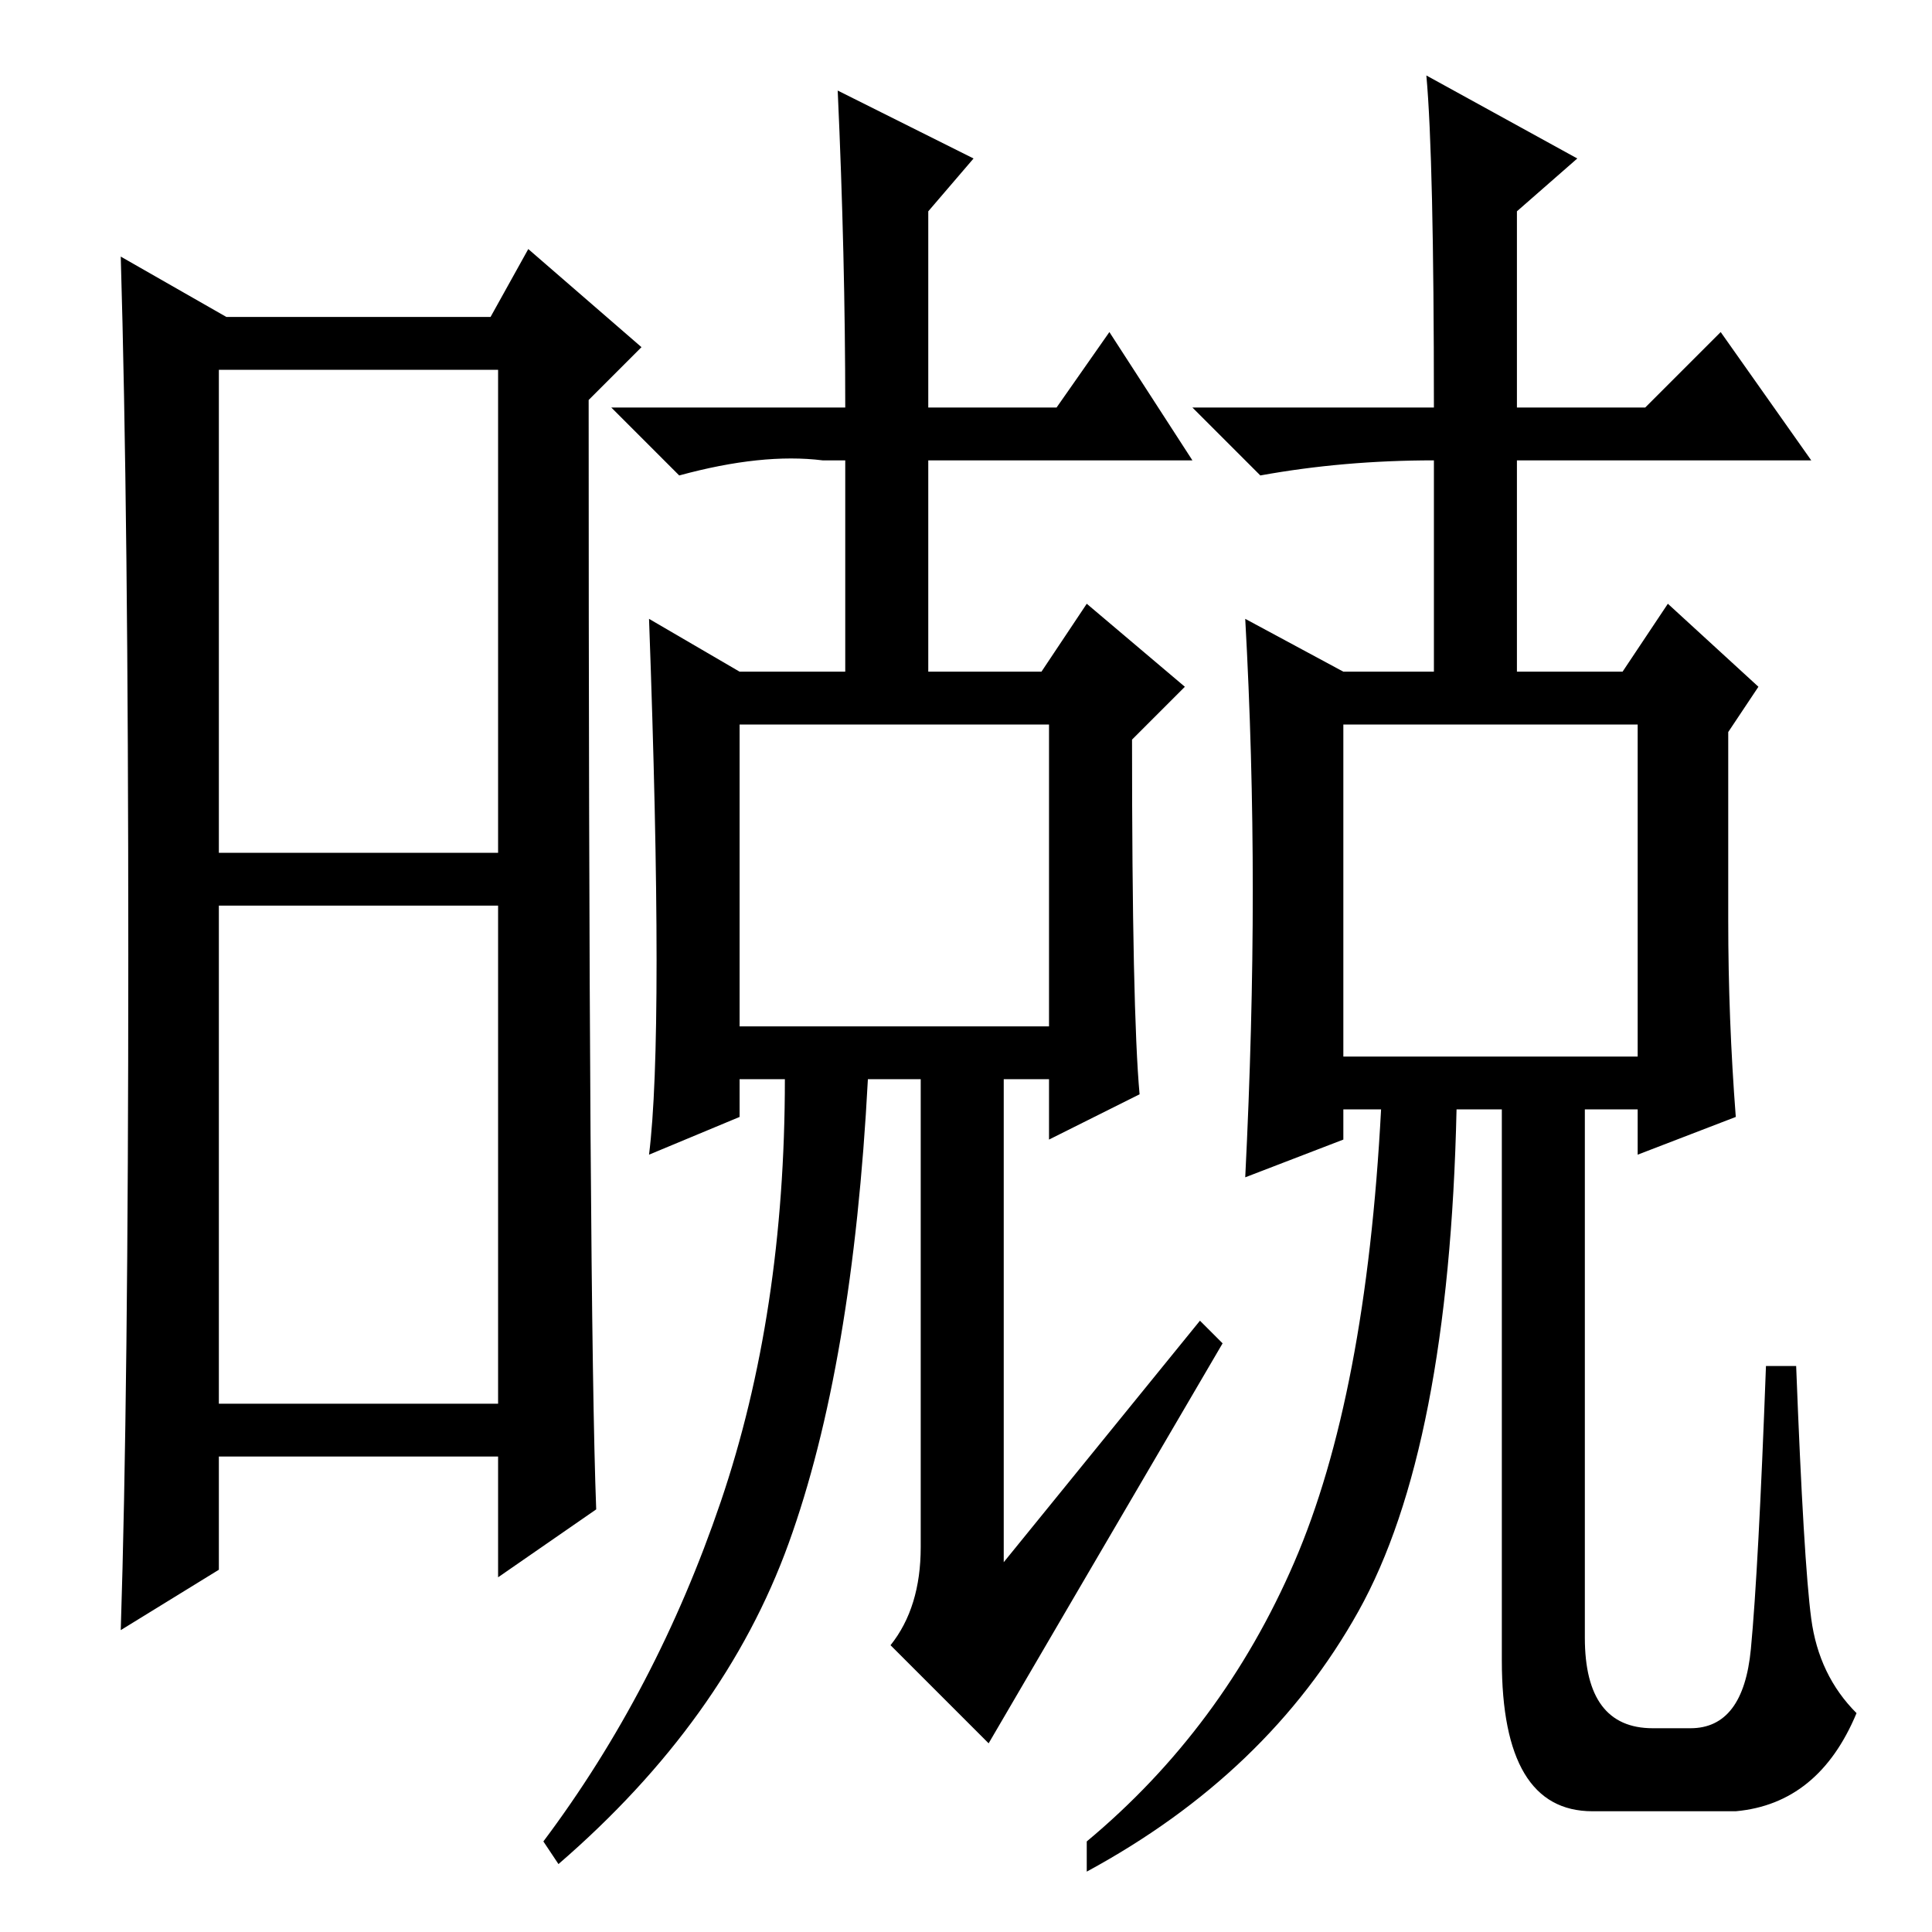 <?xml version="1.0" standalone="no"?>
<!DOCTYPE svg PUBLIC "-//W3C//DTD SVG 1.1//EN" "http://www.w3.org/Graphics/SVG/1.1/DTD/svg11.dtd" >
<svg xmlns="http://www.w3.org/2000/svg" xmlns:xlink="http://www.w3.org/1999/xlink" version="1.1" viewBox="0 -36 256 256">
  <g transform="matrix(1 0 0 -1 0 220)">
   <path fill="currentColor"
d="M29 143h37v64h-37v-64zM29 70h37v66h-37v-66zM17 129.5q0 58.5 -1 92.5l14 -8h35l5 9l15 -13l-7 -7q0 -121 1 -147l-13 -9v16h-37v-15l-13 -8q1 31 1 89.5zM98 120h41v40h-41v-40zM178 116h39v44h-39v-44zM111 244l18 -9l-6 -7v-26h17l7 10l11 -17h-35v-28h15l6 9l13 -11
l-7 -7q0 -36 1 -47l-12 -6v8h-6v-64l26 32l3 -3q-24 -41 -31 -53l-13 13q4 5 4 13v62h-24v-5l-12 -5q2 16 0 71l12 -7h14v28h-3q-8 1 -19 -2l-9 9h31q0 20 -1 42zM95.5 57q8.5 25 8.5 56h11q-2 -38 -10.5 -61.5t-30.5 -42.5l-2 3q15 20 23.5 45zM166 138q0 18 -1 36l13 -7
h12v29v-1q-12 0 -23 -2l-9 9h32q0 33 -1 44l20 -11l-8 -7v-26h17l10 10l12 -17h-39v-28h14l6 9l12 -11l-4 -6v-25q0 -13 1 -26l-13 -5v6h-7v-70q0 -12 9 -12h5q7 0 8 10.5t2 37.5h4q1 -26 2 -33.5t6 -12.5q-5 -12 -16 -13h-19q-12 0 -12 20v73h-21v-4l-13 -5q1 20 1 38z
M193 109q-1 -45 -13 -66.5t-36 -34.5v4q18 15 27.5 37t11.5 60h10z" />
  </g>

</svg>

